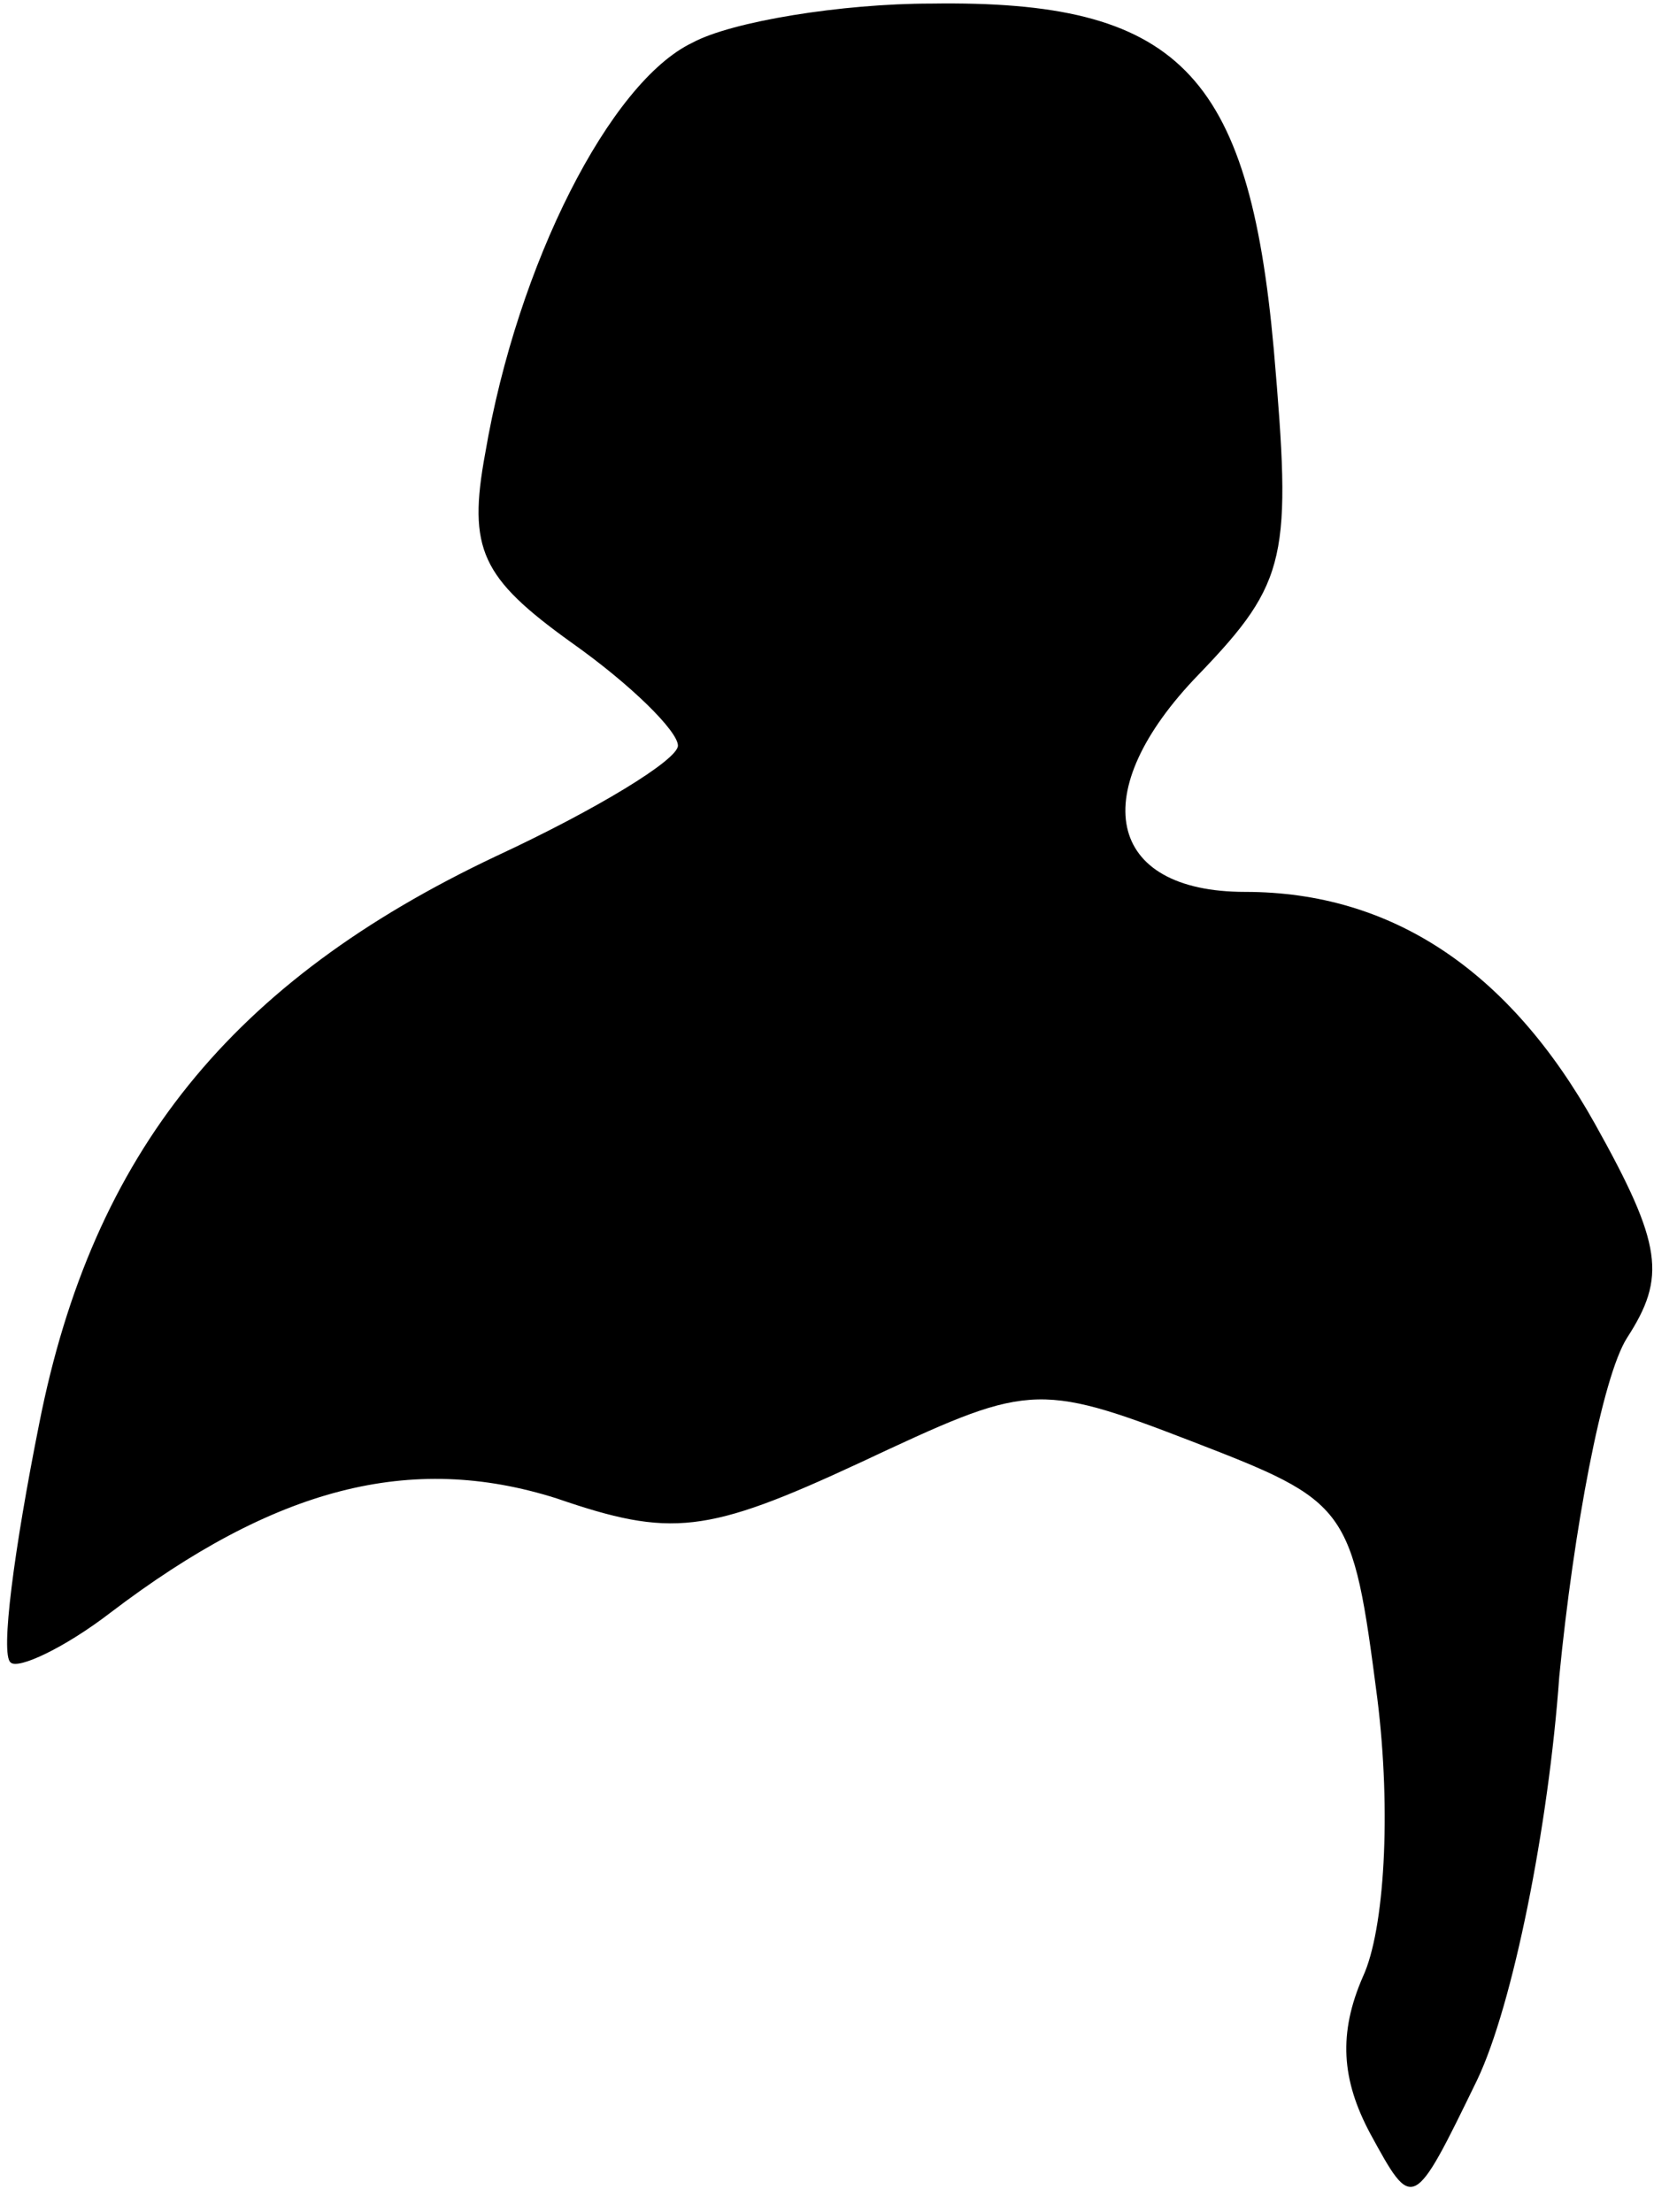 <?xml version="1.0" standalone="no"?>
<!DOCTYPE svg PUBLIC "-//W3C//DTD SVG 20010904//EN"
 "http://www.w3.org/TR/2001/REC-SVG-20010904/DTD/svg10.dtd">
<svg version="1.0" xmlns="http://www.w3.org/2000/svg"
 width="47pt" height="62pt" viewBox="0 0 47 62"
 preserveAspectRatio="xMidYMid meet">
<g transform="translate(0,62) scale(0.1,-0.1)"
fill="#000000" stroke="none">
<path fill="#000000" stroke="none" d="M194 608 c-23 -11 -49 -62 -58 -115 -5
-27 -1 -35 24 -53 17 -12 30 -25 30 -29 0 -4 -23 -18 -51 -31 -74 -35 -113
-83 -128 -159 -7 -35 -11 -65 -8 -67 2 -2 15 4 28 14 46 35 84 45 125 32 32
-11 42 -10 85 10 47 22 49 23 93 6 44 -17 45 -18 52 -72 4 -32 2 -65 -4 -78
-7 -16 -6 -29 2 -44 12 -22 12 -22 30 15 10 21 20 71 23 113 4 41 12 84 19 95
11 17 10 26 -9 60 -24 43 -57 65 -98 65 -39 0 -45 28 -13 61 25 26 26 33 21
91 -7 78 -27 98 -96 97 -25 0 -56 -5 -67 -11z"/>
</g>
</svg>
